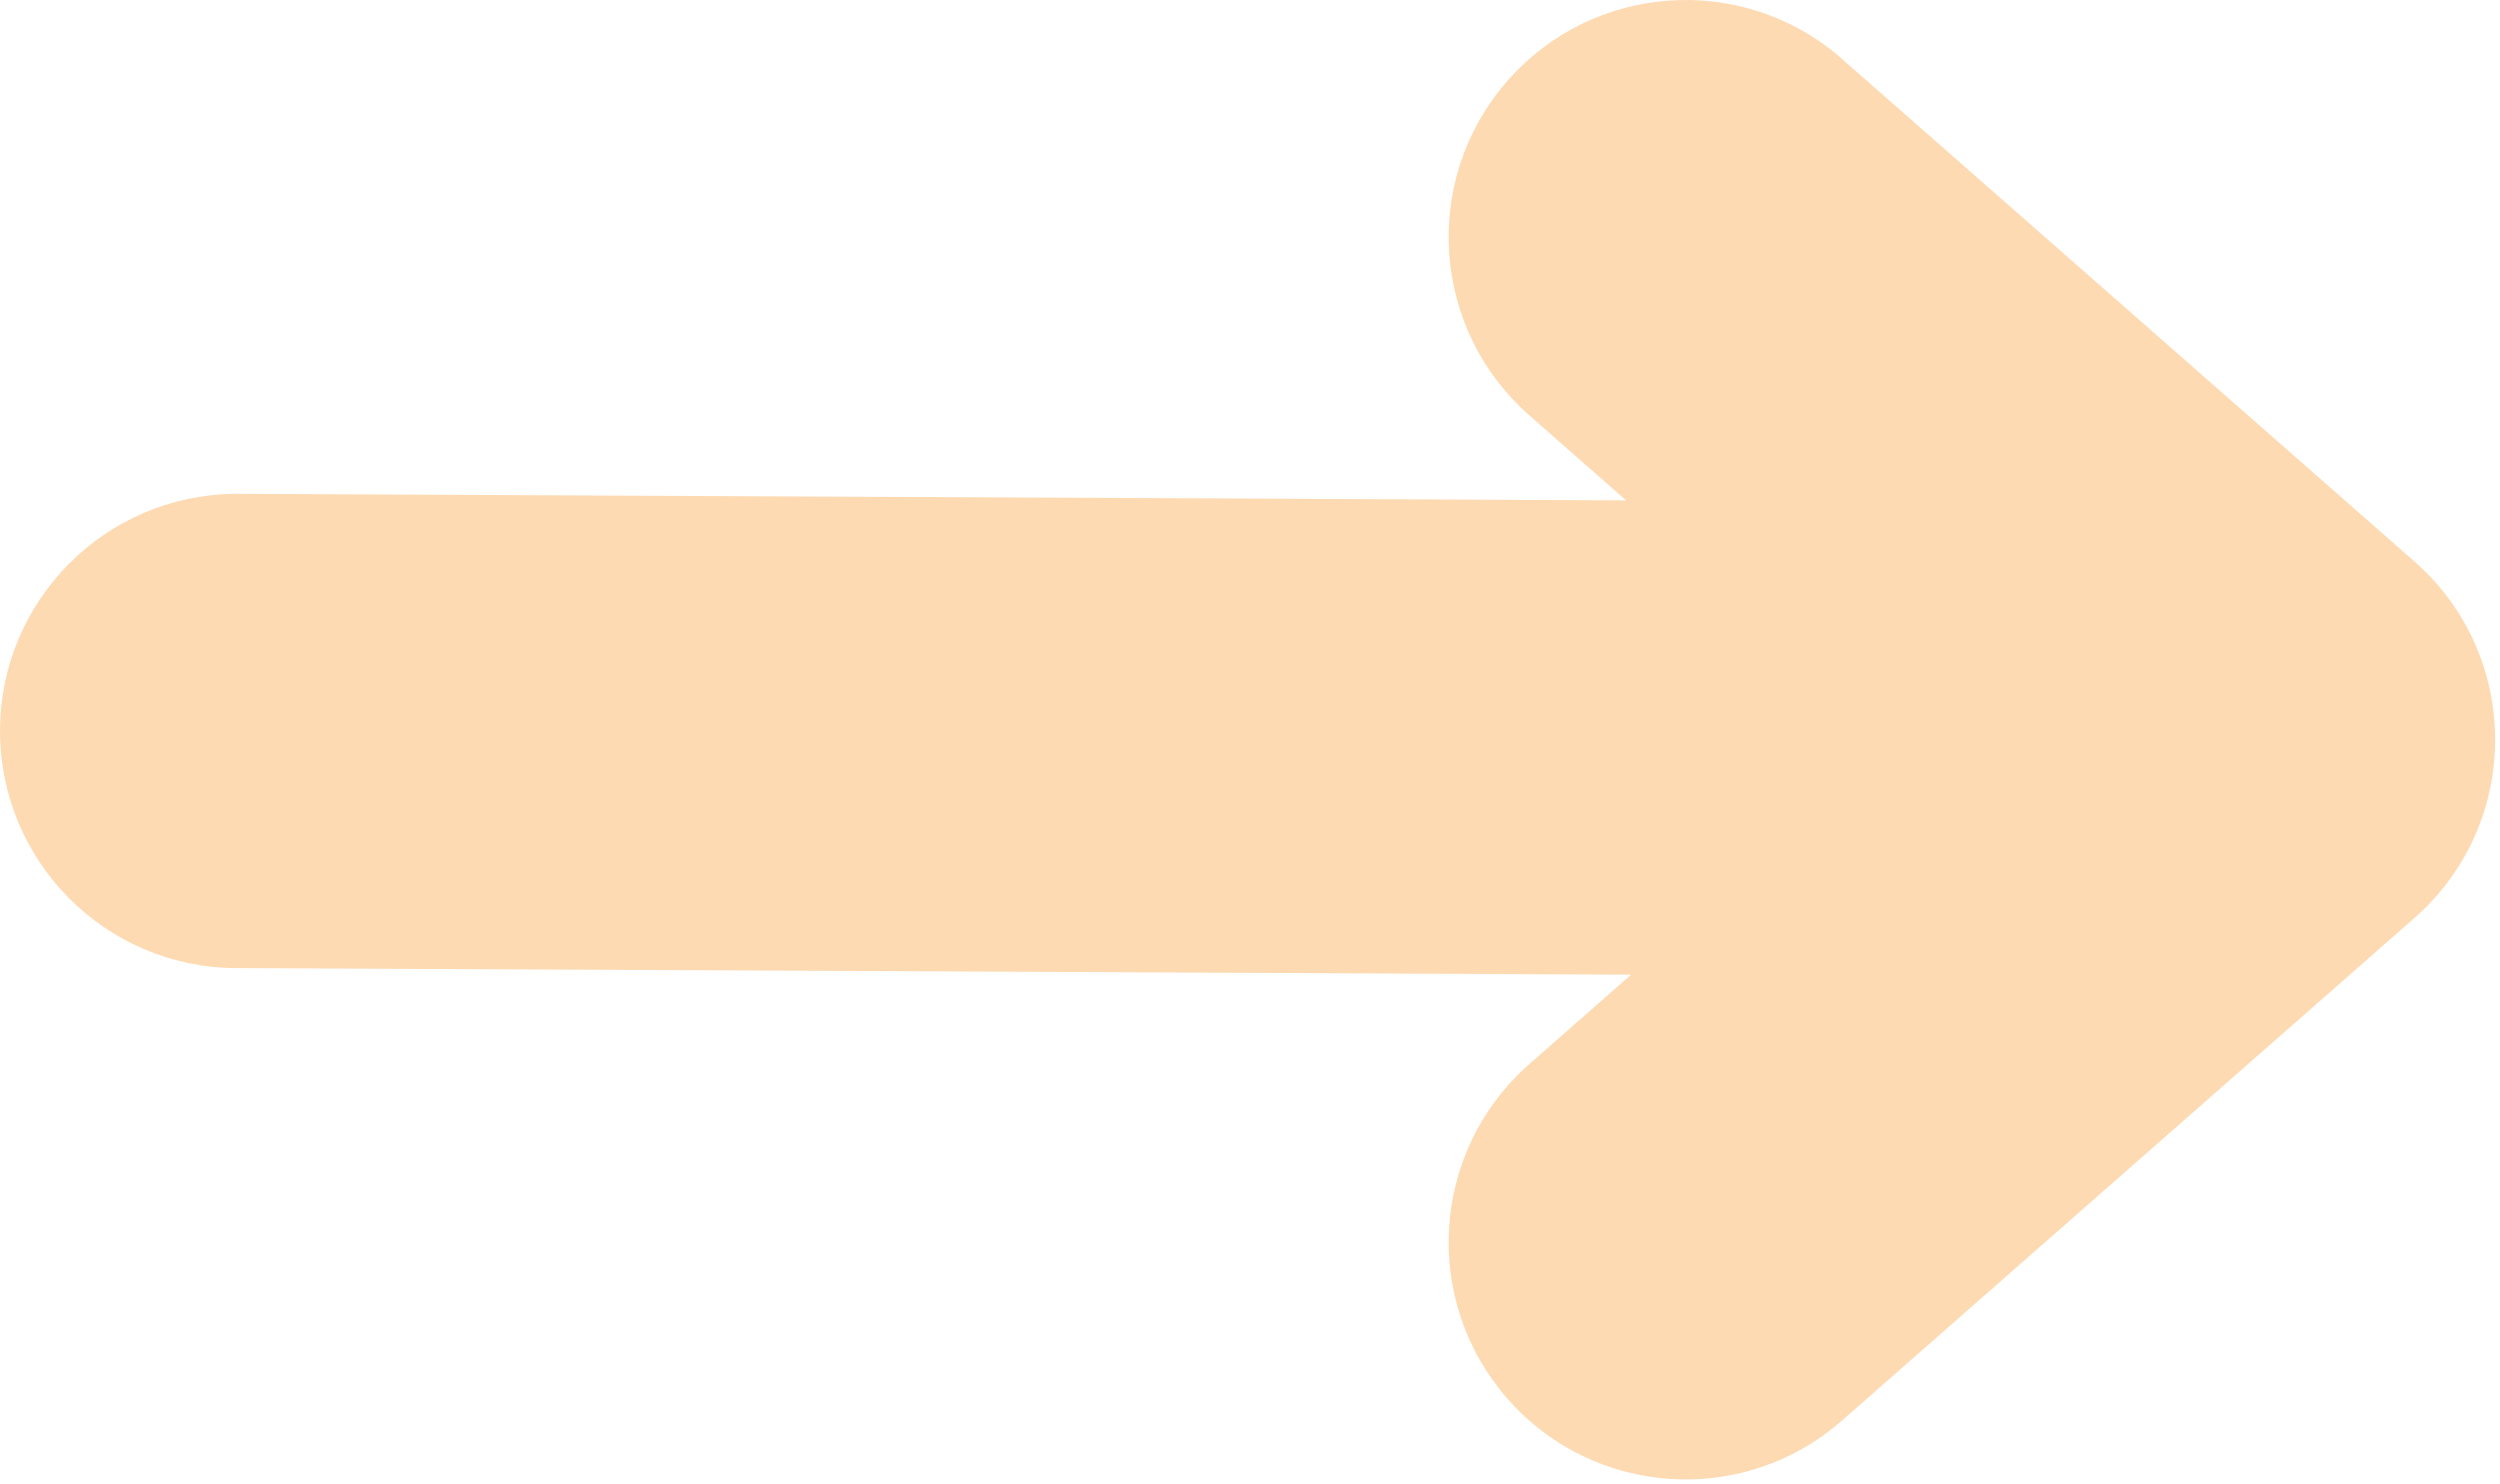 <svg xmlns="http://www.w3.org/2000/svg" width="64" height="38" viewBox="0 0 64 38">
    <path fill="#FD8400" d="M47.069 1.434l.085.074L61.81 14.374c2.725 2.393 2.753 6.619.085 9.05l-.085.076-14.655 12.866c-2.518 2.212-6.352 1.962-8.563-.558-2.185-2.492-1.965-6.27.475-8.493l.084-.075 2.605-2.288-35.716-.169c-3.351-.015-6.055-2.746-6.039-6.1.016-3.317 2.69-6.001 5.993-6.04l.104-.001 35.531.168-2.478-2.176c-2.49-2.187-2.763-5.961-.632-8.482l.073-.085c2.186-2.492 5.959-2.765 8.478-.633z" opacity=".297"/>
</svg>
